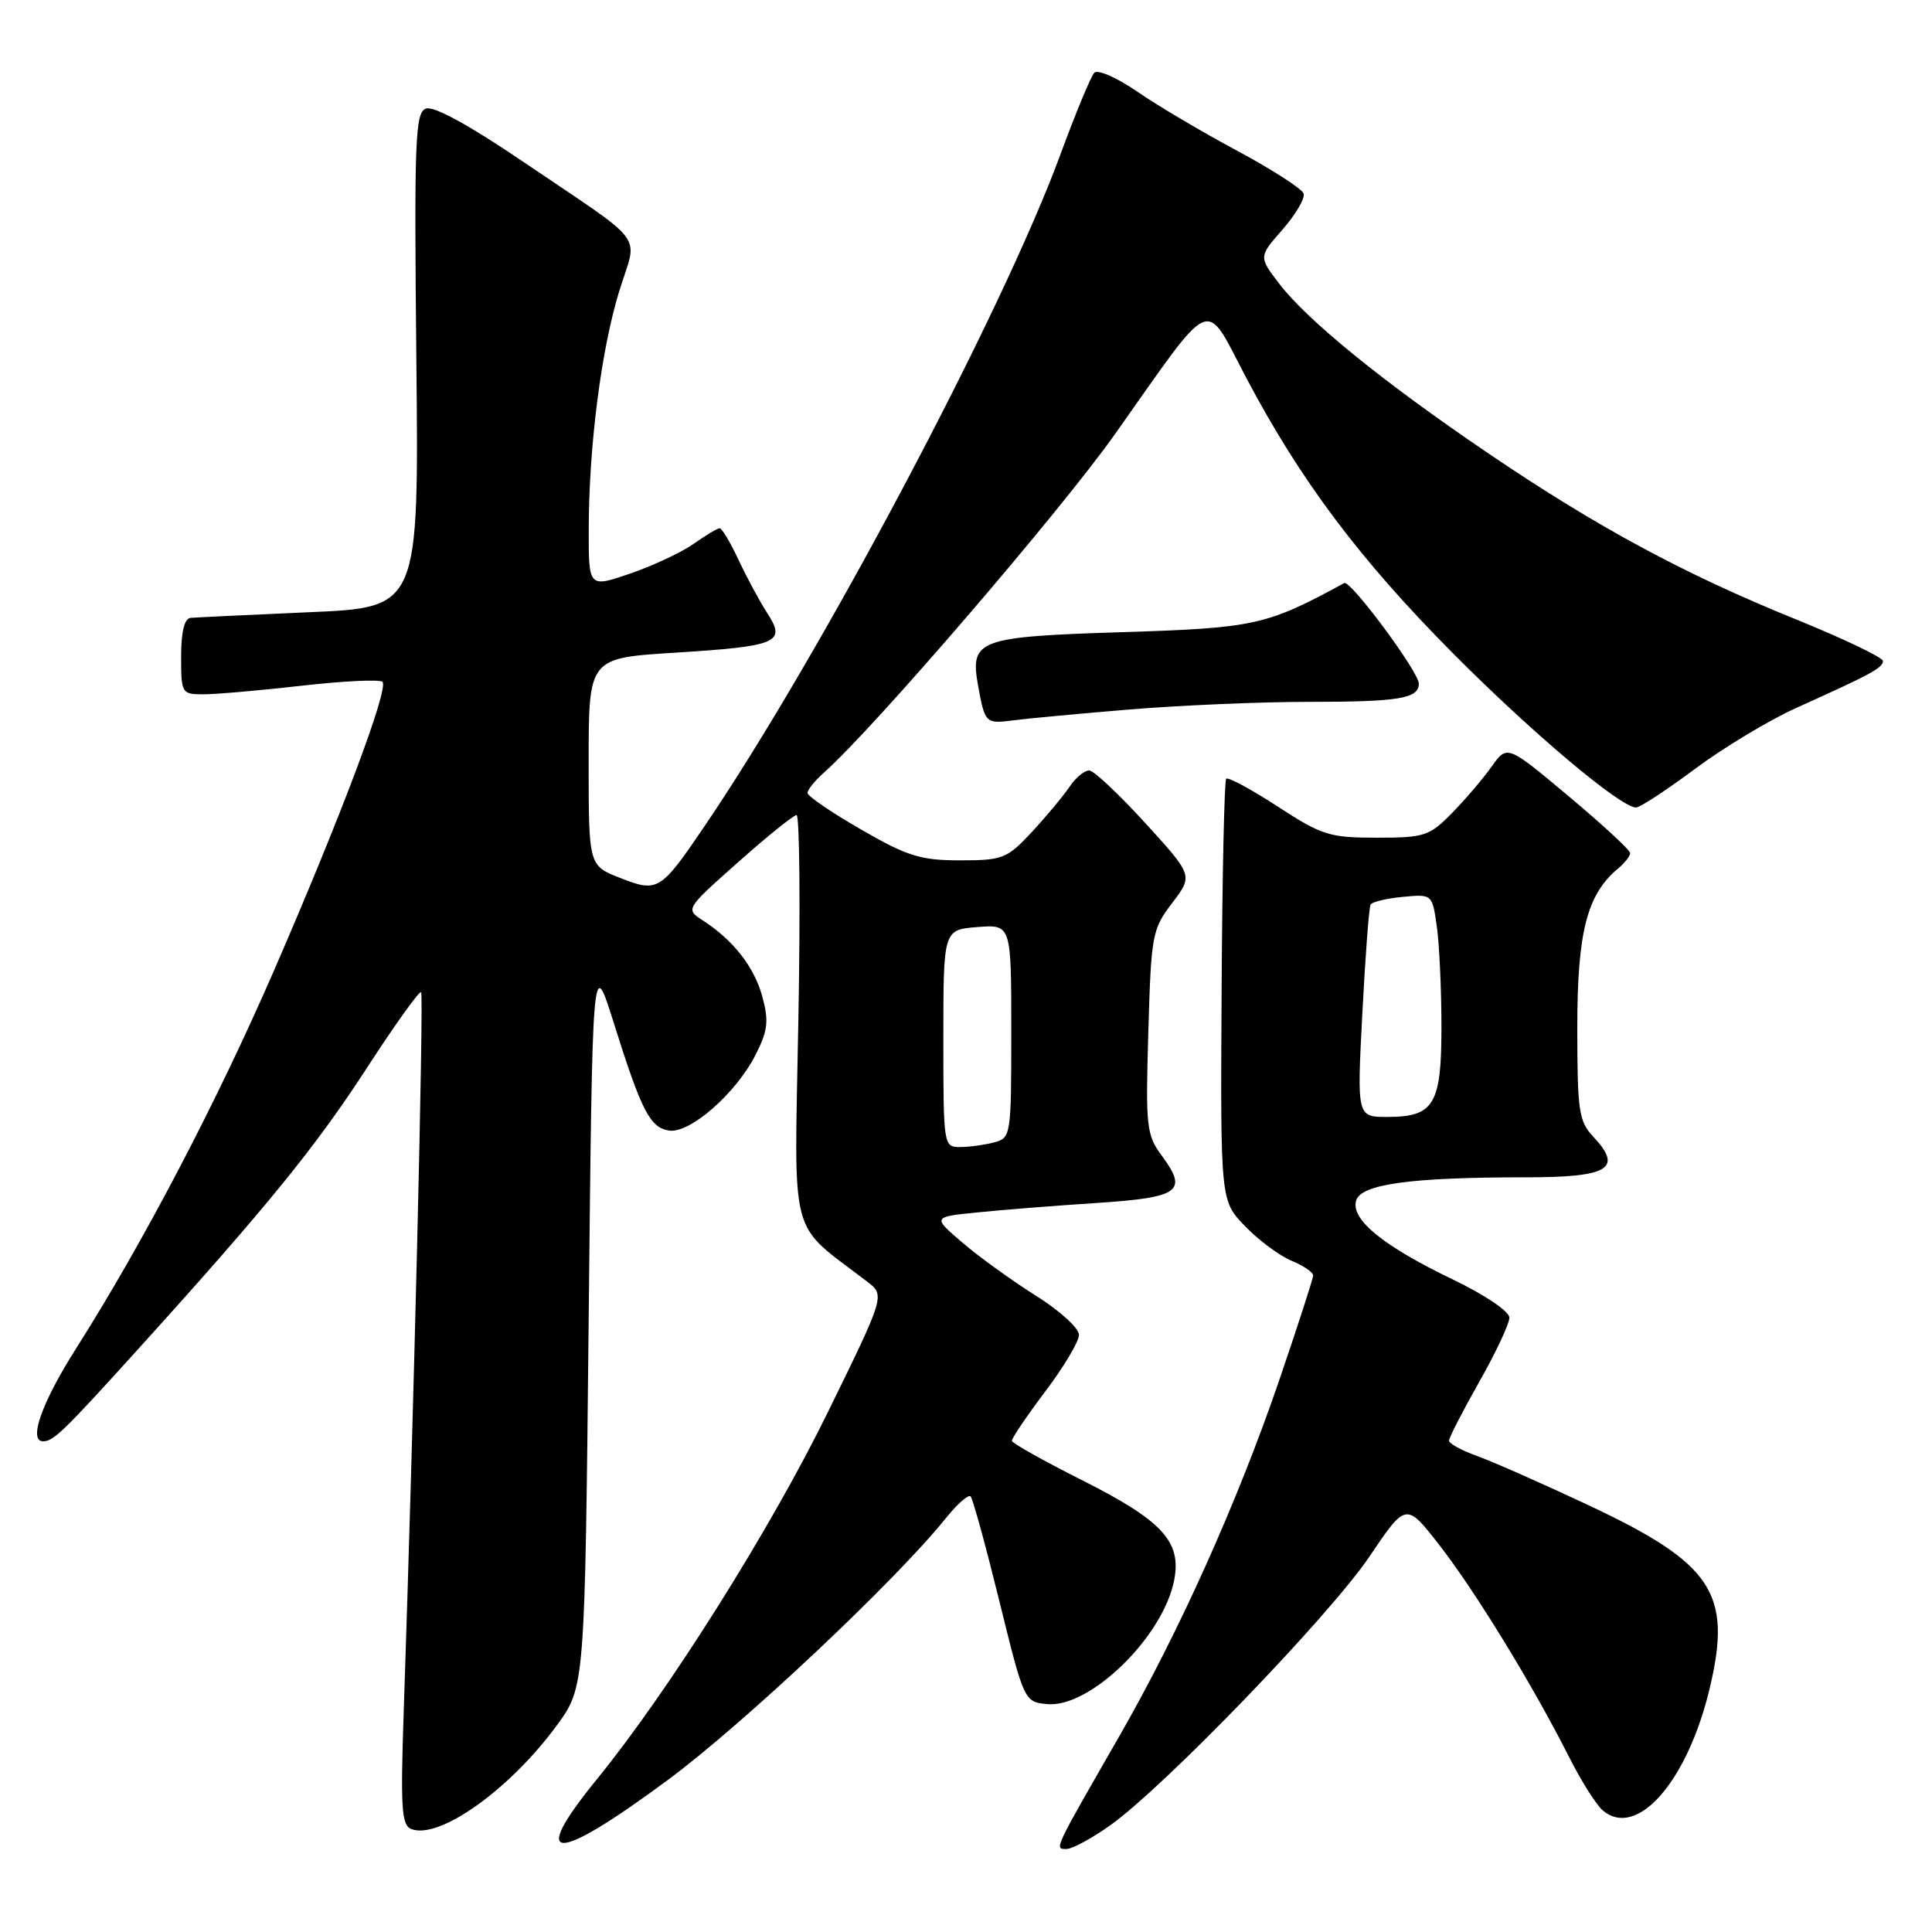 <?xml version="1.0" encoding="UTF-8" standalone="no"?>
<!DOCTYPE svg PUBLIC "-//W3C//DTD SVG 1.1//EN" "http://www.w3.org/Graphics/SVG/1.1/DTD/svg11.dtd" >
<svg xmlns="http://www.w3.org/2000/svg" xmlns:xlink="http://www.w3.org/1999/xlink" version="1.1" viewBox="0 0 256 256">
 <g >
 <path fill="currentColor"
d=" M 147.10 241.87 C 154.29 236.76 176.18 214.06 181.44 206.28 C 186.31 199.06 186.31 199.06 190.76 204.78 C 195.50 210.87 203.14 223.36 207.93 232.85 C 209.53 236.02 211.54 239.21 212.41 239.92 C 216.96 243.70 223.66 235.97 226.58 223.56 C 229.52 211.09 226.91 207.17 210.51 199.46 C 204.45 196.61 197.81 193.68 195.75 192.94 C 193.69 192.20 192.00 191.28 192.00 190.89 C 192.00 190.50 193.80 187.00 196.00 183.12 C 198.20 179.24 200.00 175.40 200.00 174.60 C 200.00 173.77 196.79 171.60 192.57 169.57 C 183.32 165.12 179.02 161.64 179.68 159.13 C 180.26 156.91 186.81 156.00 202.18 156.00 C 213.19 156.00 215.09 154.86 211.13 150.63 C 209.20 148.58 209.00 147.24 209.00 136.15 C 209.00 123.49 210.28 118.50 214.43 115.06 C 215.29 114.34 216.00 113.43 216.00 113.04 C 216.00 112.64 212.33 109.25 207.85 105.50 C 199.71 98.68 199.71 98.68 197.64 101.59 C 196.50 103.19 194.14 105.96 192.38 107.75 C 189.41 110.78 188.75 111.00 182.42 111.00 C 176.16 111.00 175.15 110.68 169.29 106.86 C 165.80 104.59 162.73 102.93 162.48 103.19 C 162.23 103.44 161.95 116.12 161.87 131.38 C 161.71 159.11 161.71 159.11 164.99 162.49 C 166.79 164.35 169.55 166.40 171.13 167.05 C 172.71 167.71 174.00 168.58 174.00 169.00 C 174.00 169.41 171.96 175.70 169.48 182.96 C 163.93 199.14 156.22 216.29 148.29 230.10 C 139.55 245.31 139.69 245.00 141.31 245.00 C 142.08 245.00 144.68 243.59 147.10 241.87 Z  M 88.50 235.85 C 98.54 228.41 118.72 209.41 125.37 201.12 C 126.86 199.27 128.32 197.99 128.61 198.28 C 128.90 198.57 130.61 204.81 132.42 212.15 C 135.68 225.41 135.73 225.50 138.71 225.80 C 144.41 226.38 154.19 216.83 155.60 209.30 C 156.55 204.23 153.97 201.46 143.29 196.09 C 138.27 193.56 134.13 191.24 134.08 190.92 C 134.04 190.61 136.01 187.68 138.47 184.42 C 140.93 181.17 142.96 177.78 142.97 176.89 C 142.99 176.00 140.43 173.67 137.25 171.68 C 134.09 169.69 129.71 166.53 127.53 164.66 C 123.55 161.25 123.55 161.25 129.53 160.65 C 132.81 160.31 139.92 159.75 145.33 159.40 C 156.33 158.67 157.44 157.87 153.96 153.16 C 151.90 150.37 151.79 149.36 152.16 136.73 C 152.53 123.86 152.67 123.12 155.32 119.65 C 158.09 116.01 158.09 116.01 151.80 109.11 C 148.33 105.31 144.99 102.15 144.37 102.10 C 143.74 102.04 142.55 103.01 141.72 104.25 C 140.88 105.49 138.63 108.19 136.72 110.25 C 133.43 113.78 132.88 114.00 127.20 114.00 C 121.97 114.00 120.24 113.46 114.09 109.91 C 110.19 107.67 107.00 105.49 107.00 105.07 C 107.00 104.65 107.97 103.45 109.15 102.40 C 115.74 96.57 140.47 67.80 147.76 57.50 C 161.06 38.69 159.49 39.36 165.18 50.15 C 172.33 63.67 180.17 74.13 192.50 86.54 C 202.94 97.06 214.74 107.00 216.79 107.00 C 217.30 107.00 220.83 104.69 224.61 101.87 C 228.40 99.05 234.43 95.42 238.00 93.81 C 247.89 89.36 249.50 88.50 249.50 87.58 C 249.50 87.12 244.26 84.62 237.86 82.02 C 223.06 76.02 211.49 69.77 197.00 59.93 C 183.28 50.62 173.18 42.42 169.48 37.56 C 166.78 34.02 166.78 34.02 169.94 30.42 C 171.68 28.43 172.94 26.29 172.74 25.66 C 172.54 25.02 168.57 22.47 163.94 19.98 C 159.30 17.50 153.32 13.96 150.66 12.12 C 148.00 10.29 145.45 9.17 145.00 9.64 C 144.55 10.11 142.52 15.00 140.50 20.50 C 132.80 41.43 108.75 86.81 93.31 109.54 C 87.52 118.07 87.15 118.29 82.17 116.33 C 78.00 114.70 78.00 114.70 78.00 100.95 C 78.00 87.20 78.00 87.20 89.37 86.49 C 103.05 85.63 104.20 85.15 101.69 81.28 C 100.70 79.75 98.99 76.59 97.89 74.25 C 96.80 71.91 95.66 70.00 95.36 70.00 C 95.06 70.00 93.52 70.92 91.94 72.04 C 90.37 73.16 86.58 74.94 83.54 75.99 C 78.00 77.89 78.00 77.89 78.01 70.20 C 78.02 59.17 79.67 46.27 82.07 38.52 C 84.49 30.68 86.05 32.77 69.26 21.39 C 62.09 16.53 57.45 14.00 56.43 14.39 C 55.01 14.93 54.87 18.50 55.17 47.75 C 55.50 80.50 55.50 80.50 41.00 81.12 C 33.02 81.47 25.94 81.81 25.25 81.87 C 24.43 81.96 24.00 83.73 24.00 87.00 C 24.00 91.88 24.07 92.00 26.96 92.00 C 28.59 92.00 34.45 91.49 39.99 90.86 C 45.52 90.23 50.33 90.00 50.68 90.35 C 51.55 91.22 45.20 108.13 36.35 128.50 C 28.75 146.00 18.96 164.69 10.07 178.70 C 5.51 185.88 3.70 191.03 5.75 190.98 C 7.10 190.96 8.47 189.63 18.09 179.00 C 35.39 159.89 41.77 152.05 48.62 141.50 C 52.34 135.76 55.58 131.24 55.80 131.47 C 56.17 131.83 54.81 187.95 53.50 226.64 C 53.06 239.57 53.20 241.86 54.50 242.36 C 58.20 243.78 67.51 237.16 73.76 228.65 C 77.50 223.55 77.50 223.55 78.00 175.05 C 78.50 126.55 78.50 126.55 81.32 135.52 C 85.01 147.25 86.14 149.44 88.68 149.81 C 91.43 150.20 97.51 144.88 100.09 139.82 C 101.74 136.59 101.89 135.32 101.03 132.12 C 99.97 128.16 97.21 124.61 93.15 121.98 C 90.81 120.46 90.81 120.46 97.82 114.23 C 101.68 110.80 105.16 108.00 105.55 108.00 C 105.95 108.00 106.06 120.18 105.79 135.07 C 105.25 165.03 104.39 161.75 114.89 169.81 C 117.28 171.64 117.28 171.64 109.72 187.07 C 102.15 202.55 88.61 224.07 79.09 235.76 C 69.95 246.98 73.42 247.01 88.50 235.85 Z  M 149.67 94.01 C 156.37 93.46 167.02 93.00 173.34 93.00 C 185.39 93.00 188.00 92.57 188.00 90.58 C 188.00 89.03 178.94 76.81 178.12 77.26 C 167.81 82.87 166.27 83.21 148.83 83.76 C 129.55 84.37 128.51 84.75 129.60 90.85 C 130.50 95.83 130.60 95.93 134.27 95.45 C 136.05 95.21 142.98 94.57 149.67 94.01 Z  M 180.52 134.25 C 180.91 126.69 181.40 120.21 181.61 119.86 C 181.82 119.50 183.74 119.04 185.89 118.84 C 189.79 118.47 189.79 118.47 190.40 122.87 C 190.73 125.30 191.00 131.23 191.00 136.07 C 191.00 146.36 190.02 148.00 183.83 148.00 C 179.80 148.00 179.80 148.00 180.52 134.25 Z  M 125.00 137.60 C 125.00 123.20 125.00 123.20 129.50 122.84 C 134.00 122.49 134.00 122.49 134.00 136.63 C 134.00 150.45 133.95 150.78 131.75 151.37 C 130.51 151.70 128.49 151.98 127.25 151.99 C 125.02 152.00 125.00 151.87 125.00 137.60 Z "/>
</g>
</svg>